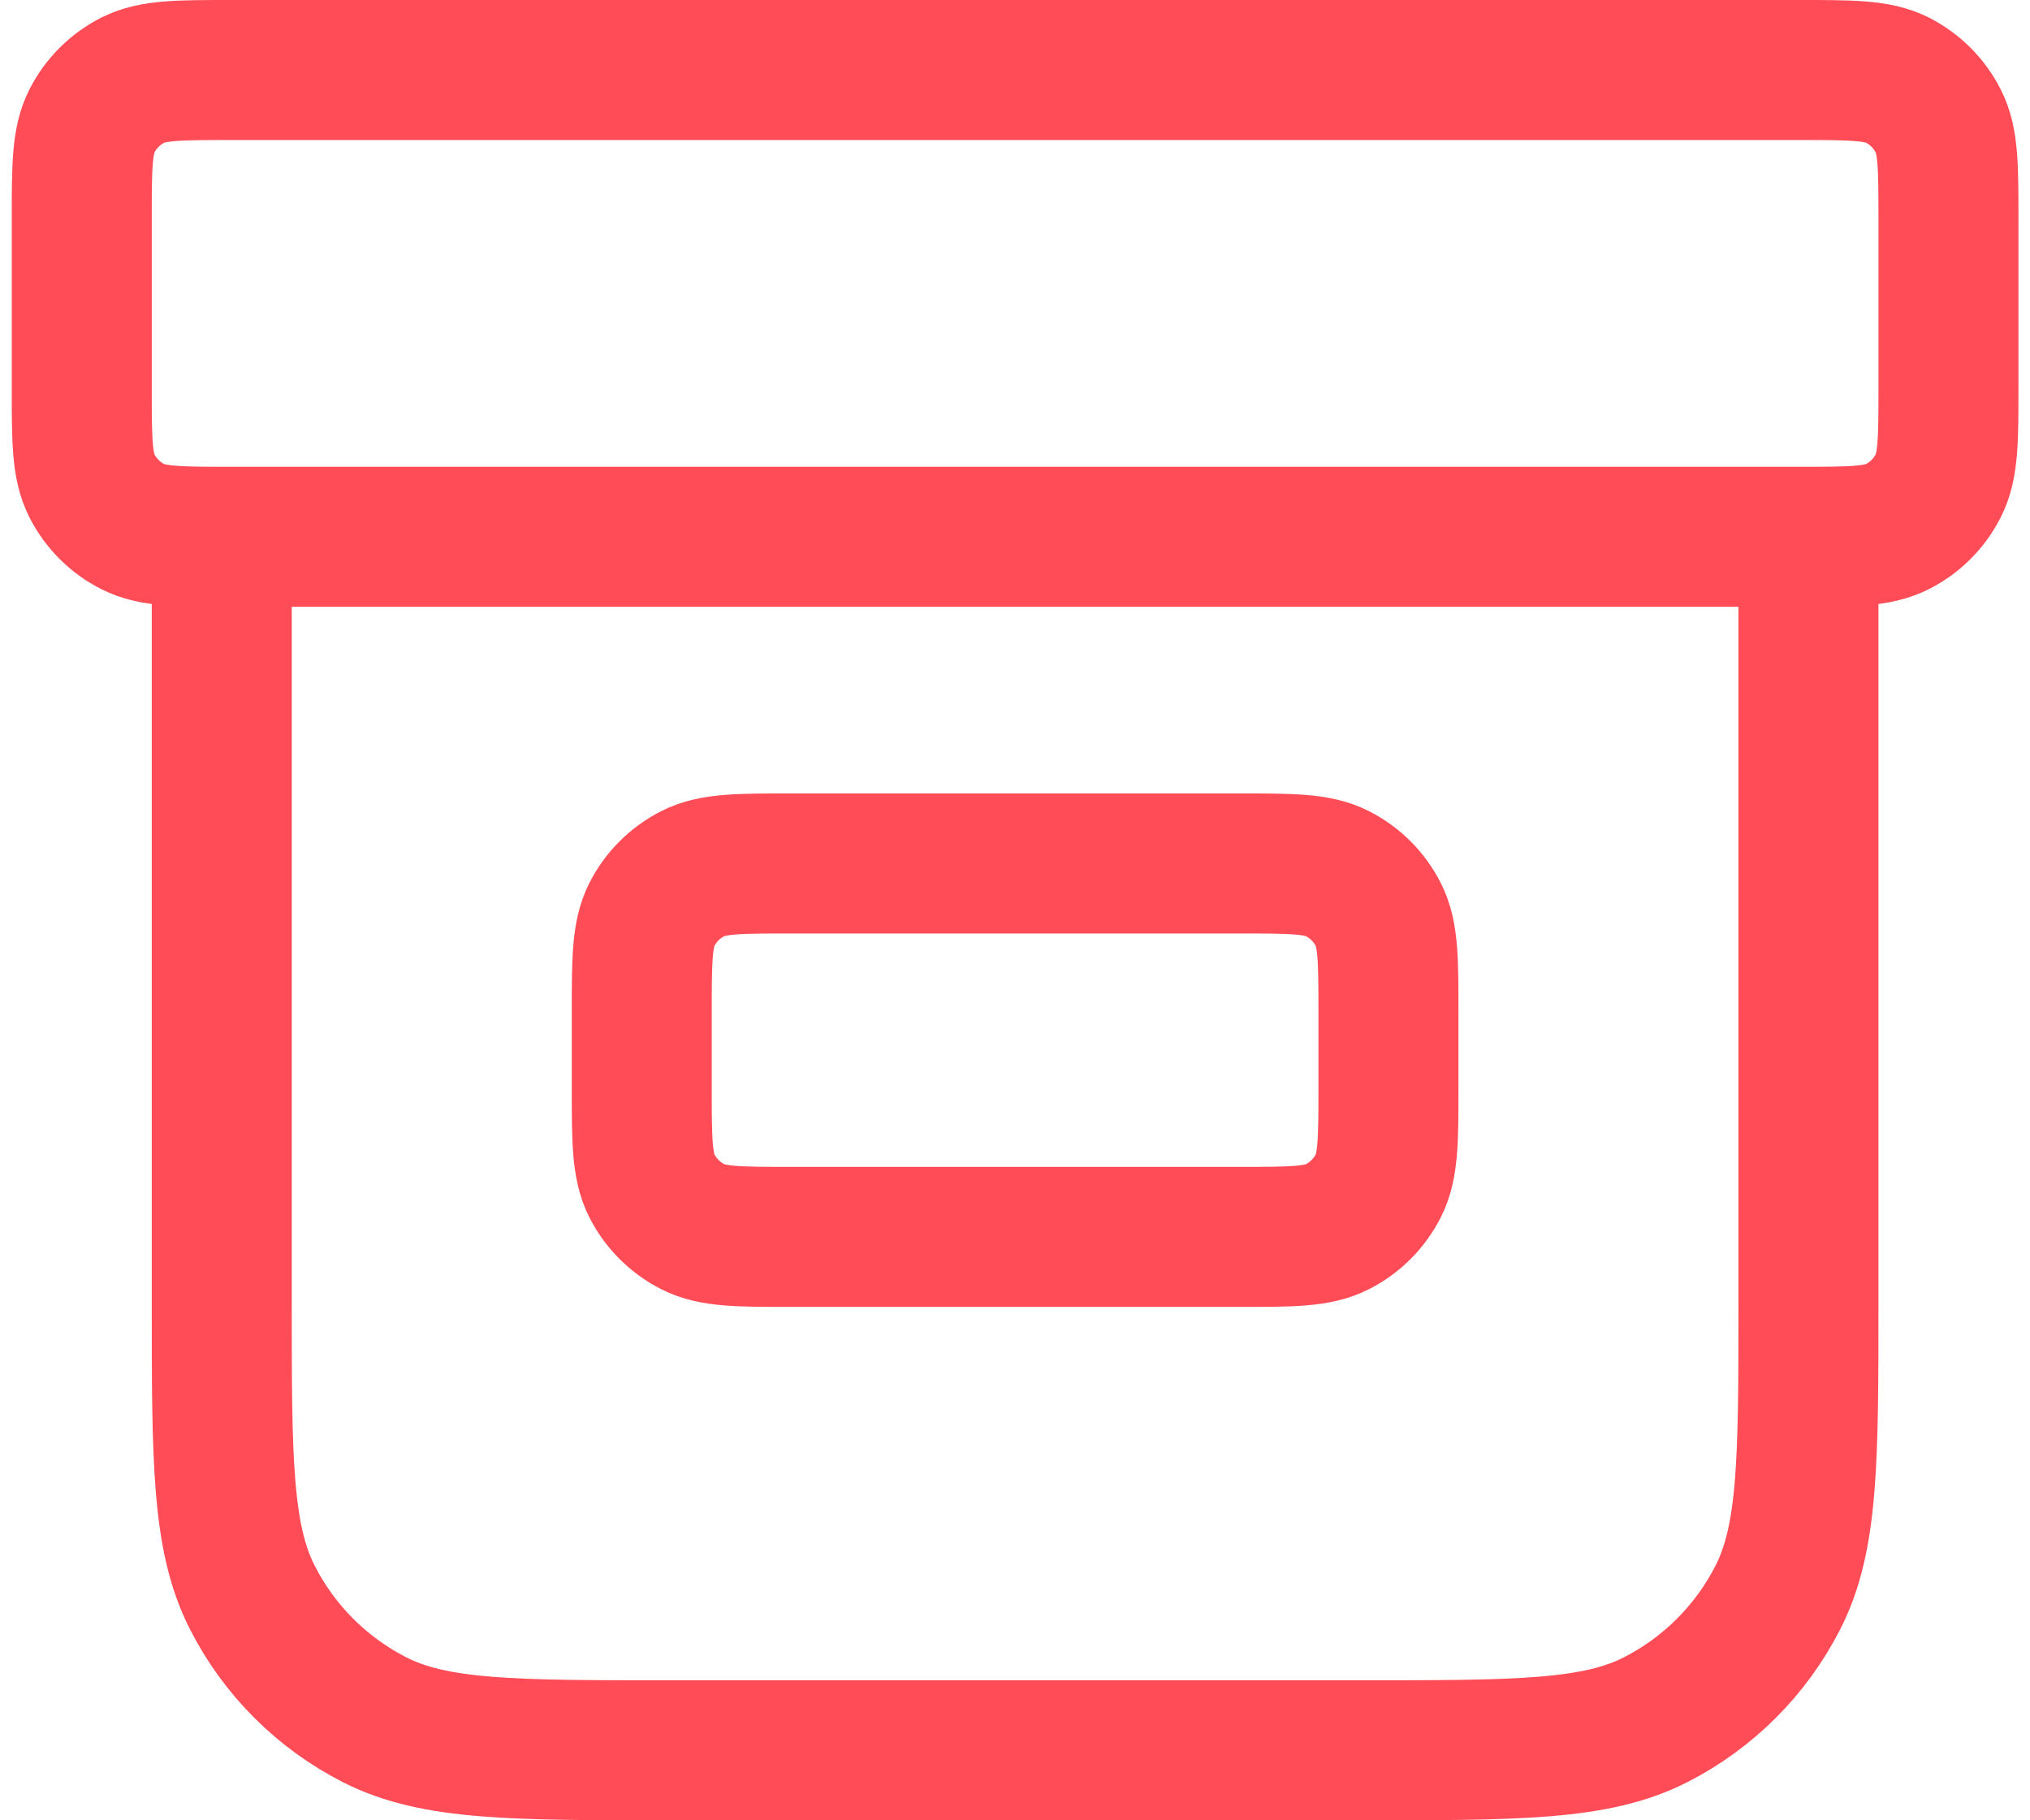 <svg width="29" height="26" viewBox="0 0 29 26" fill="none" xmlns="http://www.w3.org/2000/svg">
<path d="M25.835 7.667V18.6C25.835 20.84 25.835 21.96 25.399 22.816C25.015 23.569 24.403 24.18 23.651 24.564C22.795 25 21.675 25 19.435 25H9.568C7.328 25 6.208 25 5.352 24.564C4.599 24.18 3.987 23.569 3.604 22.816C3.168 21.96 3.168 20.84 3.168 18.6V7.667M3.301 1H25.701C26.448 1 26.821 1 27.107 1.145C27.358 1.273 27.561 1.477 27.689 1.728C27.835 2.013 27.835 2.387 27.835 3.133V5.533C27.835 6.28 27.835 6.653 27.689 6.939C27.561 7.19 27.358 7.394 27.107 7.521C26.821 7.667 26.448 7.667 25.701 7.667H3.301C2.555 7.667 2.181 7.667 1.896 7.521C1.645 7.394 1.441 7.19 1.313 6.939C1.168 6.653 1.168 6.28 1.168 5.533V3.133C1.168 2.387 1.168 2.013 1.313 1.728C1.441 1.477 1.645 1.273 1.896 1.145C2.181 1 2.555 1 3.301 1ZM11.301 12.333H17.701C18.448 12.333 18.821 12.333 19.107 12.479C19.358 12.607 19.561 12.81 19.689 13.061C19.835 13.347 19.835 13.72 19.835 14.467V15.533C19.835 16.28 19.835 16.653 19.689 16.939C19.561 17.189 19.358 17.393 19.107 17.521C18.821 17.667 18.448 17.667 17.701 17.667H11.301C10.555 17.667 10.181 17.667 9.896 17.521C9.645 17.393 9.441 17.189 9.313 16.939C9.168 16.653 9.168 16.28 9.168 15.533V14.467C9.168 13.72 9.168 13.347 9.313 13.061C9.441 12.81 9.645 12.607 9.896 12.479C10.181 12.333 10.555 12.333 11.301 12.333Z" stroke="#FF4C56" stroke-width="2" stroke-linecap="round" stroke-linejoin="round"/>
</svg>
